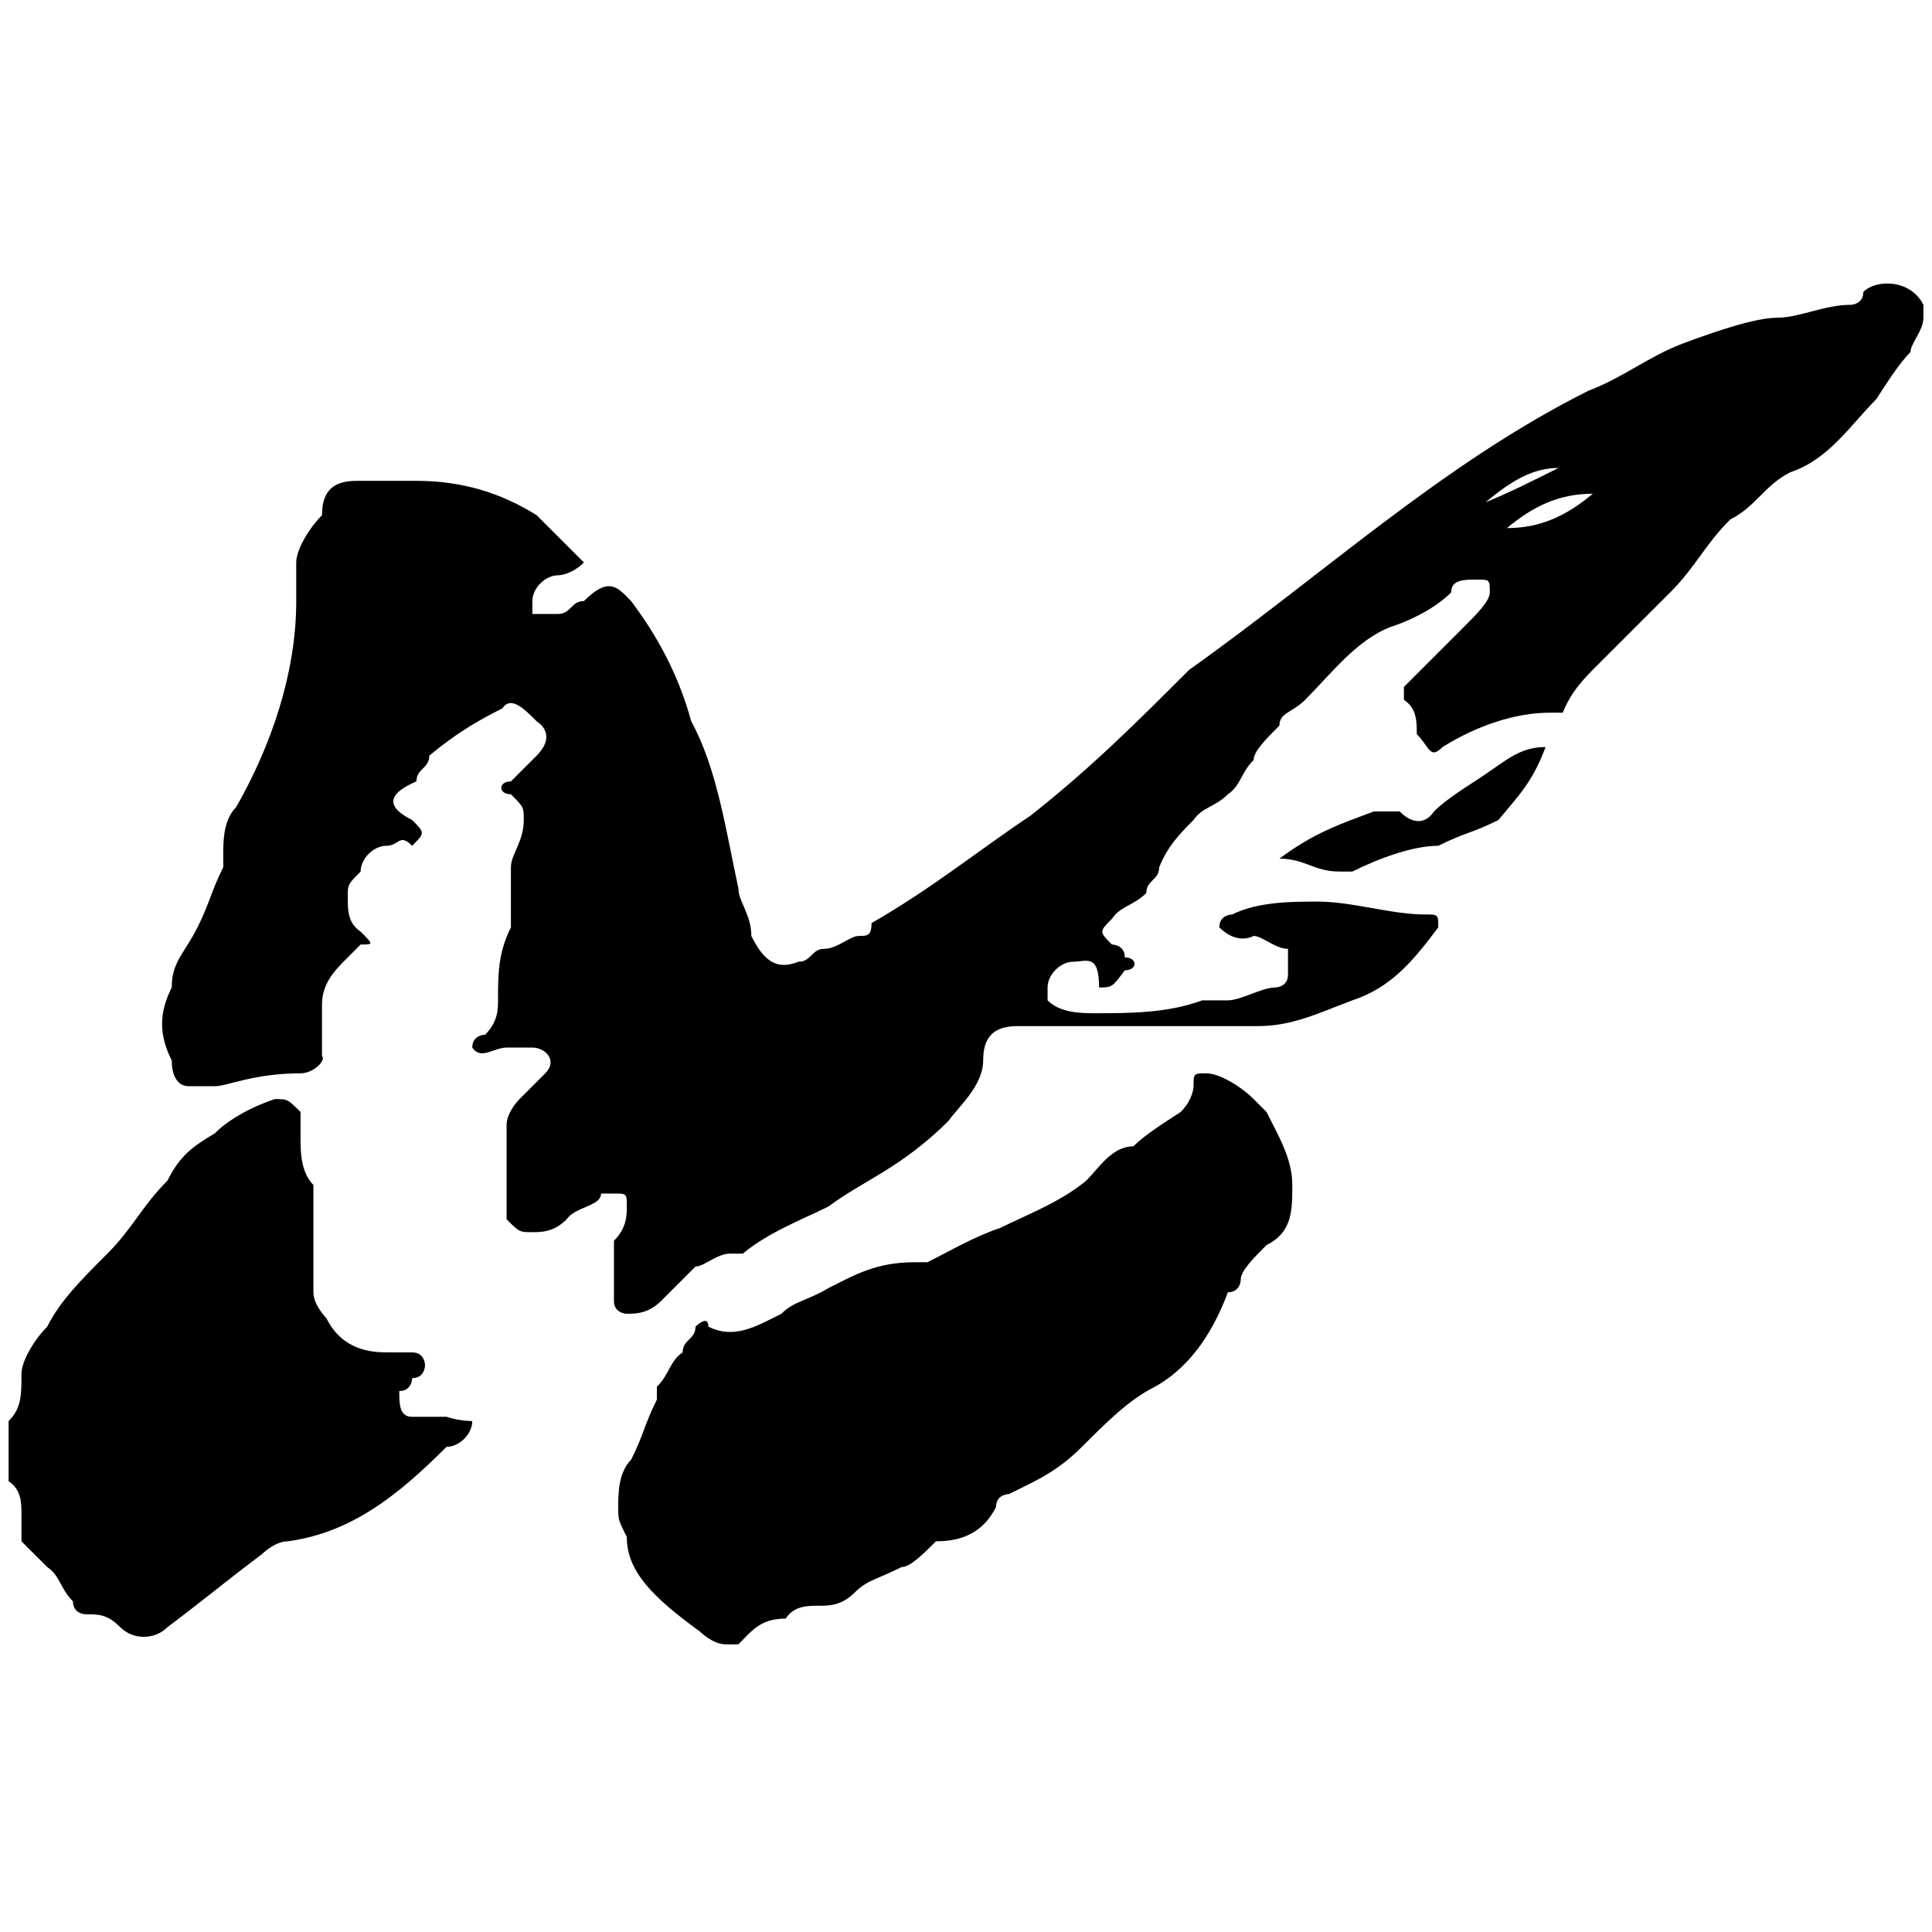 <?xml version="1.0" encoding="utf-8"?>
<!-- Generator: Adobe Illustrator 25.4.1, SVG Export Plug-In . SVG Version: 6.00 Build 0)  -->
<svg version="1.1" id="Layer_1" xmlns="http://www.w3.org/2000/svg" xmlns:xlink="http://www.w3.org/1999/xlink" x="0px" y="0px"
	 viewBox="0 0 45 45" style="enable-background:new 0 0 45 45;" xml:space="preserve">
<g>
	<path d="M28.4,21.6c0-0.3,0.3-0.3,0.3-0.3c0.6-0.3,1.4-0.3,2-0.3c0.8,0,1.7,0.3,2.5,0.3c0.3,0,0.3,0,0.3,0.3
		c-0.6,0.8-1.1,1.4-2,1.7c-0.8,0.3-1.4,0.6-2.2,0.6c-1.1,0-2.2,0-3.1,0c-0.8,0-1.7,0-2.5,0c-0.6,0-0.8,0.3-0.8,0.8
		c0,0.6-0.6,1.1-0.8,1.4c-1.1,1.1-2,1.4-2.8,2c-0.6,0.3-1.4,0.6-2,1.1h-0.3c-0.3,0-0.6,0.3-0.8,0.3c-0.3,0.3-0.6,0.6-0.8,0.8
		c-0.3,0.3-0.6,0.3-0.8,0.3c0,0-0.3,0-0.3-0.3c0-0.3,0-0.3,0-0.6c0-0.3,0-0.6,0-0.8c0.3-0.3,0.3-0.6,0.3-0.8c0-0.3,0-0.3-0.3-0.3
		h-0.3c0,0.3-0.6,0.3-0.8,0.6c-0.3,0.3-0.6,0.3-0.8,0.3c-0.3,0-0.3,0-0.6-0.3c0-0.3,0-0.8,0-1.1c0-0.3,0-0.8,0-1.1
		c0-0.3,0.3-0.6,0.3-0.6c0.3-0.3,0.3-0.3,0.6-0.6c0.3-0.3,0-0.6-0.3-0.6c-0.3,0-0.6,0-0.6,0c-0.3,0-0.6,0.3-0.8,0
		c0-0.3,0.3-0.3,0.3-0.3c0.3-0.3,0.3-0.6,0.3-0.8c0-0.6,0-1.1,0.3-1.7c0-0.3,0-0.6,0-0.8c0-0.3,0-0.3,0-0.6c0-0.3,0.3-0.6,0.3-1.1
		c0-0.3,0-0.3-0.3-0.6c-0.3,0-0.3-0.3,0-0.3c0.3-0.3,0.3-0.3,0.6-0.6c0.3-0.3,0.3-0.6,0-0.8c-0.3-0.3-0.6-0.6-0.8-0.3
		c-0.6,0.3-1.1,0.6-1.7,1.1c0,0.3-0.3,0.3-0.3,0.6C9,18.5,9,18.8,9.6,19.1c0.3,0.3,0.3,0.3,0,0.6c-0.3-0.3-0.3,0-0.6,0
		s-0.6,0.3-0.6,0.6c-0.3,0.3-0.3,0.3-0.3,0.6c0,0.3,0,0.6,0.3,0.8c0.3,0.3,0.3,0.3,0,0.3l-0.3,0.3c-0.3,0.3-0.6,0.6-0.6,1.1
		c0,0.3,0,0.6,0,0.6c0,0.3,0,0.6,0,0.6C7.6,24.7,7.3,25,7,25c-1.1,0-1.7,0.3-2,0.3c-0.3,0-0.3,0-0.6,0S4,25,4,24.7
		c-0.3-0.6-0.3-1.1,0-1.7c0-0.6,0.3-0.8,0.6-1.4c0.3-0.6,0.3-0.8,0.6-1.4v-0.3c0-0.3,0-0.8,0.3-1.1c0.8-1.4,1.4-3.1,1.4-4.8
		c0-0.3,0-0.6,0-0.6v-0.3c0-0.3,0.3-0.8,0.6-1.1c0-0.6,0.3-0.8,0.8-0.8s1.1,0,1.4,0c1.1,0,2,0.3,2.8,0.8c0.3,0.3,0.6,0.6,0.8,0.8
		l0.3,0.3c-0.3,0.3-0.6,0.3-0.6,0.3c-0.3,0-0.6,0.3-0.6,0.6s0,0.3,0,0.3c0.3,0,0.3,0,0.6,0s0.3-0.3,0.6-0.3c0.6-0.6,0.8-0.3,1.1,0
		c0.6,0.8,1.1,1.7,1.4,2.8c0.6,1.1,0.8,2.5,1.1,3.9c0,0.3,0.3,0.6,0.3,1.1c0.3,0.6,0.6,0.8,1.1,0.6c0.3,0,0.3-0.3,0.6-0.3
		s0.6-0.3,0.8-0.3s0.3,0,0.3-0.3c1.4-0.8,2.5-1.7,3.7-2.5c1.4-1.1,2.5-2.2,3.7-3.4c3.1-2.2,5.9-4.8,9.3-6.5c0.8-0.3,1.4-0.8,2.2-1.1
		c0.8-0.3,1.7-0.6,2.2-0.6s1.1-0.3,1.7-0.3c0,0,0.3,0,0.3-0.3c0.3-0.3,1.1-0.3,1.4,0.3v0.3c0,0.3-0.3,0.6-0.3,0.8
		c-0.3,0.3-0.6,0.8-0.8,1.1c-0.6,0.6-1.1,1.4-2,1.7c-0.6,0.3-0.8,0.8-1.4,1.1c-0.6,0.6-0.8,1.1-1.4,1.7c-0.6,0.6-1.1,1.1-1.7,1.7
		c-0.3,0.3-0.6,0.6-0.8,1.1c0,0,0,0-0.3,0c-0.8,0-1.7,0.3-2.5,0.8c-0.3,0.3-0.3,0-0.6-0.3c0-0.3,0-0.6-0.3-0.8v-0.3
		c0.3-0.3,0.3-0.3,0.6-0.6s0.6-0.6,0.8-0.8c0.3-0.3,0.6-0.6,0.6-0.8c0-0.3,0-0.3-0.3-0.3c-0.3,0-0.6,0-0.6,0.3
		c-0.3,0.3-0.8,0.6-1.4,0.8c-0.8,0.3-1.4,1.1-2,1.7c-0.3,0.3-0.6,0.3-0.6,0.6c-0.3,0.3-0.6,0.6-0.6,0.8c-0.3,0.3-0.3,0.6-0.6,0.8
		c-0.3,0.3-0.6,0.3-0.8,0.6c-0.3,0.3-0.6,0.6-0.8,1.1c0,0.3-0.3,0.3-0.3,0.6c-0.3,0.3-0.6,0.3-0.8,0.6c-0.3,0.3-0.3,0.3,0,0.6
		c0,0,0.3,0,0.3,0.3c0.3,0,0.3,0.3,0,0.3C25.9,23,25.9,23,25.6,23c0-0.8-0.3-0.6-0.6-0.6c-0.3,0-0.6,0.3-0.6,0.6c0,0.3,0,0.3,0,0.3
		c0.3,0.3,0.8,0.3,1.1,0.3c0.8,0,1.7,0,2.5-0.3c0.3,0,0.6,0,0.6,0c0.3,0,0.8-0.3,1.1-0.3c0,0,0.3,0,0.3-0.3c0-0.3,0-0.3,0-0.6
		c-0.3,0-0.6-0.3-0.8-0.3C29,21.9,28.7,21.9,28.4,21.6z M35.1,12.3c0.8,0,1.4-0.3,2-0.8C36.3,11.5,35.7,11.8,35.1,12.3z M36.3,10.9
		c-0.6,0-1.1,0.3-1.7,0.8C35.1,11.5,35.7,11.2,36.3,10.9z"/>
	<path d="M14.4,35.1c0-0.3,0-0.8,0.3-1.1c0.3-0.6,0.3-0.8,0.6-1.4c0,0,0,0,0-0.3c0.3-0.3,0.3-0.6,0.6-0.8c0-0.3,0.3-0.3,0.3-0.6
		c0,0,0.3-0.3,0.3,0c0.6,0.3,1.1,0,1.7-0.3c0.3-0.3,0.6-0.3,1.1-0.6c0.6-0.3,1.1-0.6,2-0.6h0.3c0.6-0.3,1.1-0.6,1.7-0.8
		c0.6-0.3,1.4-0.6,2-1.1c0.3-0.3,0.6-0.8,1.1-0.8c0.3-0.3,0.8-0.6,1.1-0.8c0.3-0.3,0.3-0.6,0.3-0.6c0-0.3,0-0.3,0.3-0.3
		c0.3,0,0.8,0.3,1.1,0.6c0,0,0,0,0.3,0.3c0.3,0.6,0.6,1.1,0.6,1.7s0,1.1-0.6,1.4c-0.3,0.3-0.6,0.6-0.6,0.8c0,0,0,0.3-0.3,0.3
		c-0.3,0.8-0.8,1.7-1.7,2.2c-0.6,0.3-1.1,0.8-1.7,1.4c-0.6,0.6-1.1,0.8-1.7,1.1c0,0-0.3,0-0.3,0.3c-0.3,0.6-0.8,0.8-1.4,0.8
		c-0.3,0.3-0.6,0.6-0.8,0.6c-0.6,0.3-0.8,0.3-1.1,0.6c-0.3,0.3-0.6,0.3-0.8,0.3c-0.3,0-0.6,0-0.8,0.3c-0.6,0-0.8,0.3-1.1,0.6h-0.3
		c-0.3,0-0.6-0.3-0.6-0.3c-1.1-0.8-1.7-1.4-1.7-2.2C14.4,35.4,14.4,35.4,14.4,35.1z"/>
	<path d="M11,33.1c0,0.3-0.3,0.6-0.6,0.6c-1.1,1.1-2.2,2-3.7,2.2c-0.3,0-0.6,0.3-0.6,0.3c-0.8,0.6-1.4,1.1-2.2,1.7
		c-0.3,0.3-0.8,0.3-1.1,0S2.3,37.6,2,37.6c0,0-0.3,0-0.3-0.3c-0.3-0.3-0.3-0.6-0.6-0.8c-0.3-0.3-0.3-0.3-0.6-0.6c0-0.3,0-0.6,0-0.6
		c0-0.3,0-0.6-0.3-0.8c0-0.3,0-0.3,0-0.6c0-0.3,0-0.6,0-0.8c0.3-0.3,0.3-0.6,0.3-1.1c0-0.3,0.3-0.8,0.6-1.1c0.3-0.6,0.8-1.1,1.4-1.7
		s0.8-1.1,1.4-1.7c0.3-0.6,0.6-0.8,1.1-1.1c0.3-0.3,0.8-0.6,1.4-0.8c0.3,0,0.3,0,0.6,0.3c0,0.3,0,0.3,0,0.6c0,0.3,0,0.8,0.3,1.1v0.3
		c0,0.3,0,0.8,0,1.1c0,0.3,0,0.8,0,1.1c0,0.3,0.3,0.6,0.3,0.6c0.3,0.6,0.8,0.8,1.4,0.8c0.3,0,0.3,0,0.6,0s0.3,0.3,0.3,0.3
		s0,0.3-0.3,0.3c0,0,0,0.3-0.3,0.3c0,0.3,0,0.6,0.3,0.6c0.3,0,0.6,0,0.8,0C10.7,33.1,11,33.1,11,33.1z"/>
	<path d="M36,17.4c-0.3,0.8-0.6,1.1-1.1,1.7c-0.6,0.3-0.8,0.3-1.4,0.6c-0.6,0-1.4,0.3-2,0.6h-0.3c-0.6,0-0.8-0.3-1.4-0.3l0,0
		c0.8-0.6,1.4-0.8,2.2-1.1c0.3,0,0.3,0,0.6,0c0.3,0.3,0.6,0.3,0.8,0c0.3-0.3,0.8-0.6,1.1-0.8C35.1,17.7,35.4,17.4,36,17.4z"/>
</g>
</svg>

